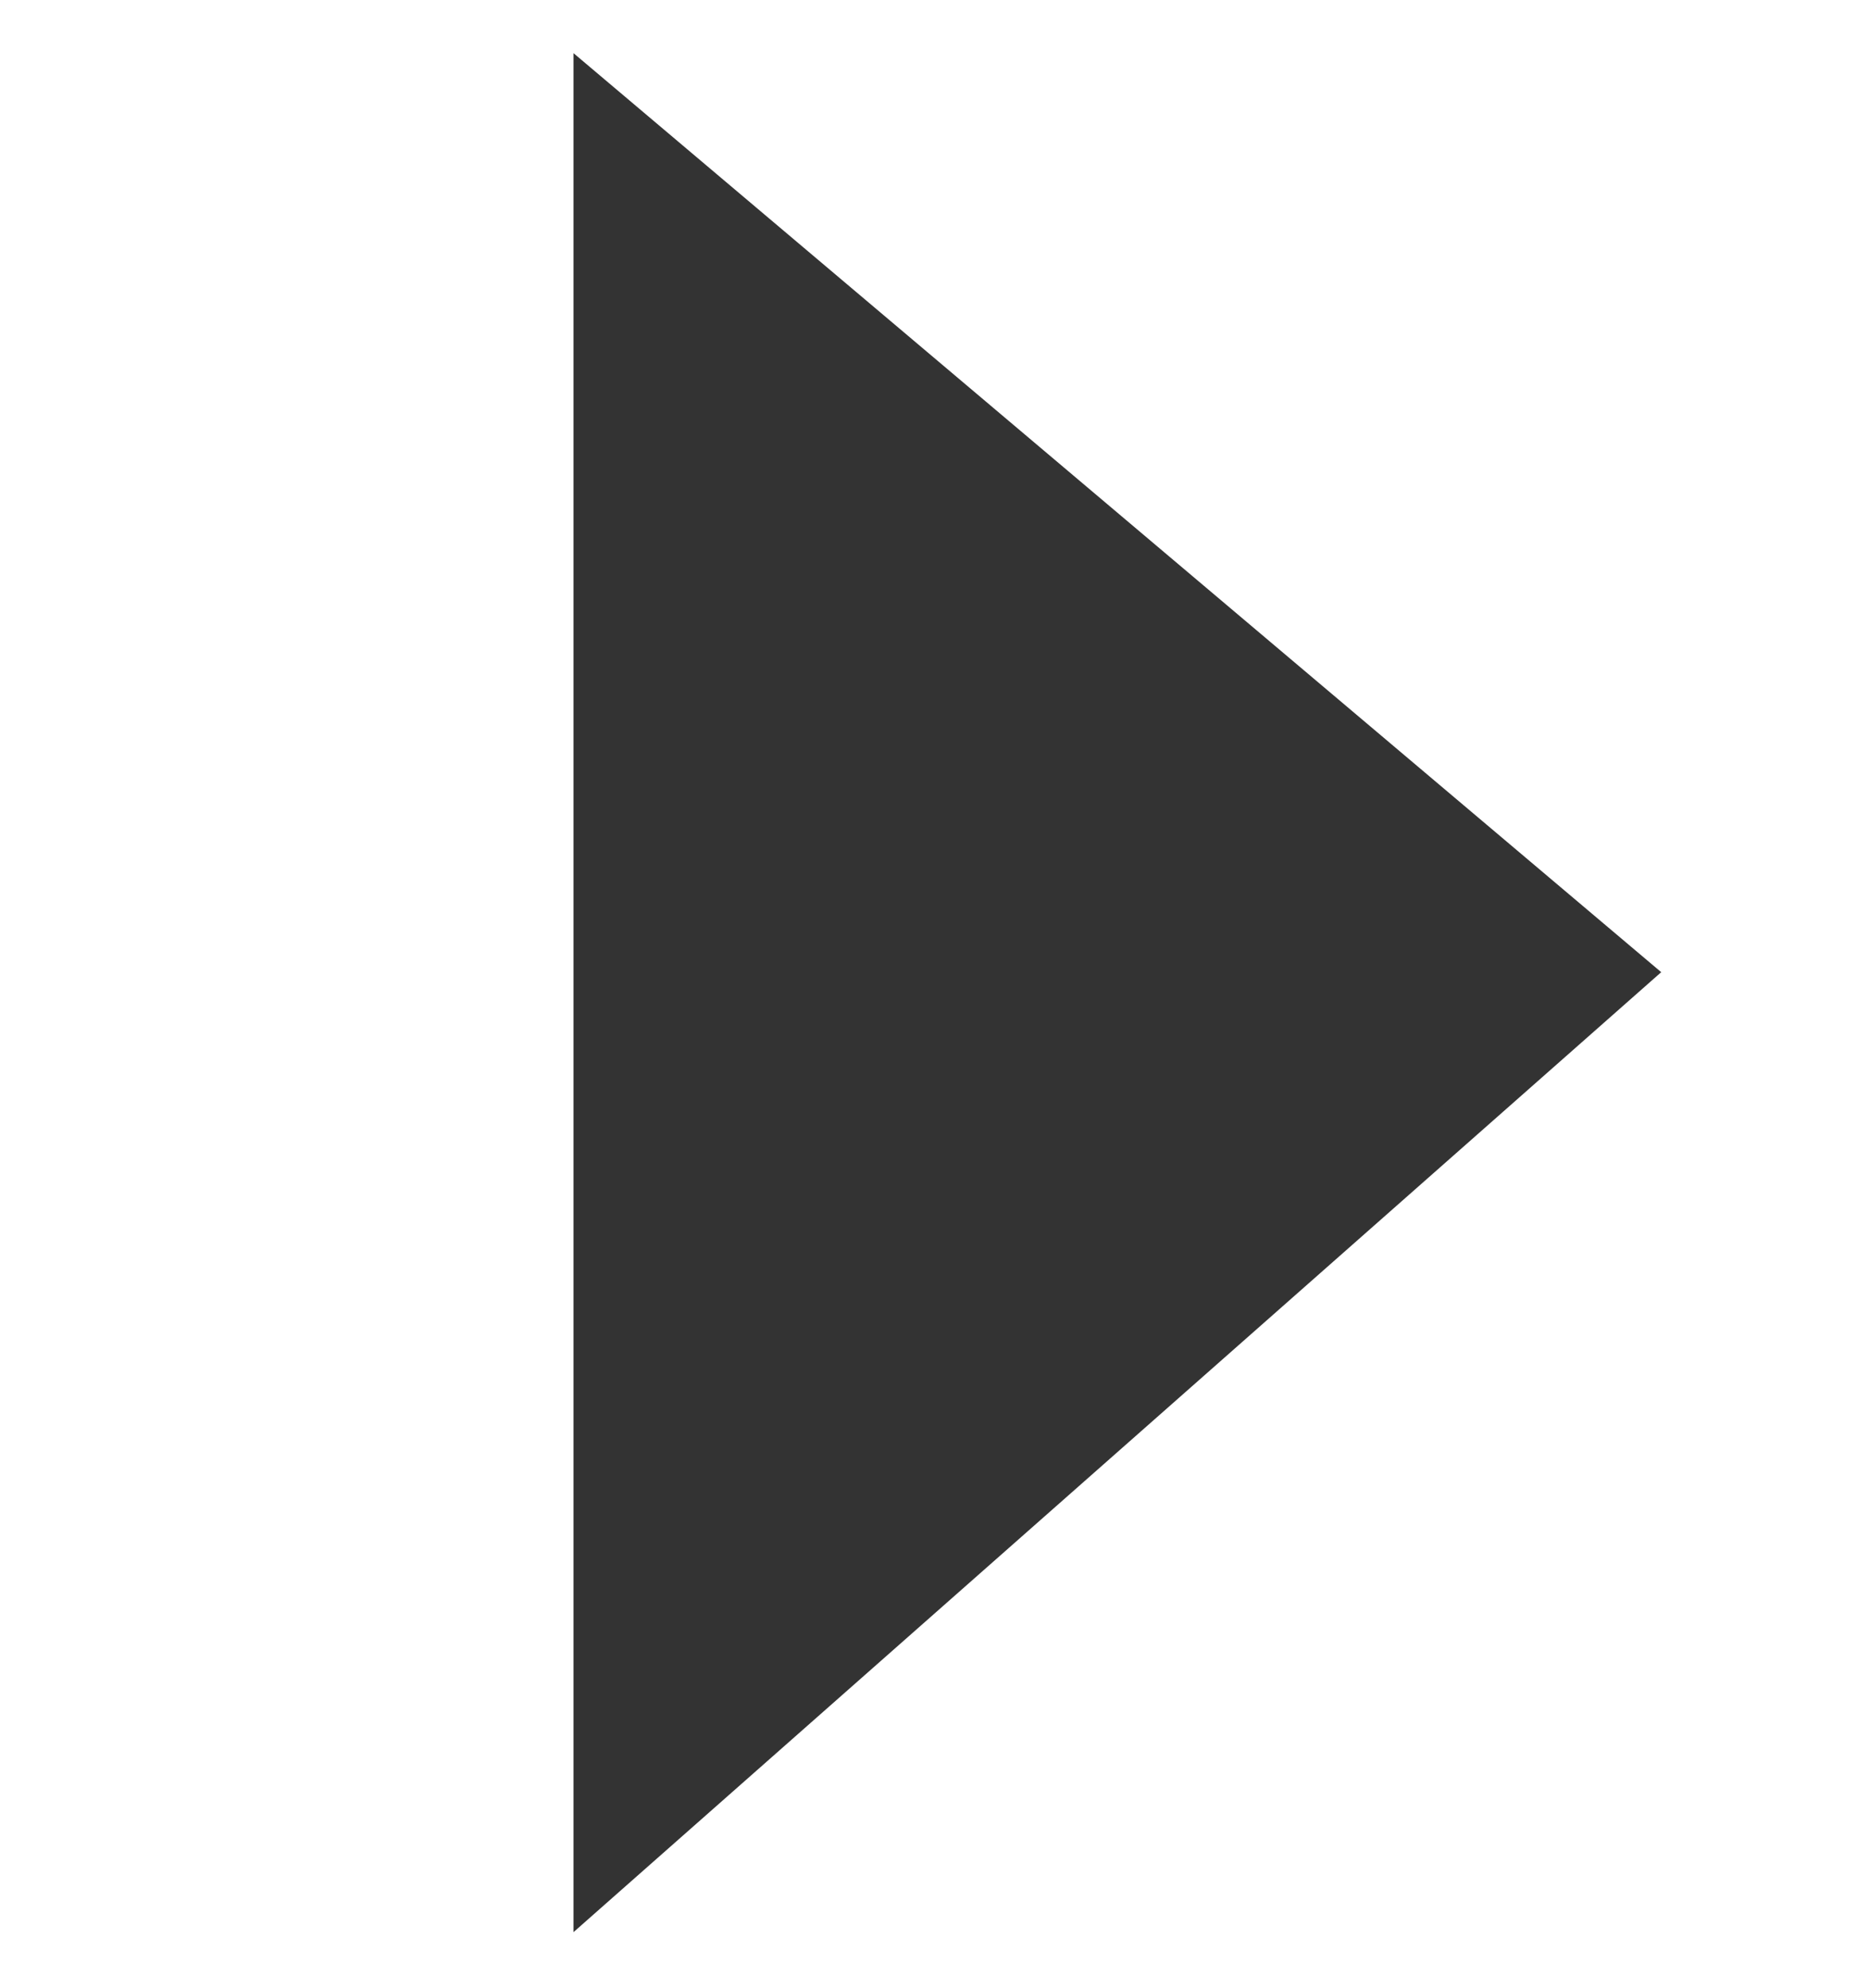 <?xml version="1.0" encoding="utf-8"?>
<!-- Generator: Adobe Illustrator 16.0.0, SVG Export Plug-In . SVG Version: 6.00 Build 0)  -->
<!DOCTYPE svg PUBLIC "-//W3C//DTD SVG 1.1//EN" "http://www.w3.org/Graphics/SVG/1.1/DTD/svg11.dtd">
<svg version="1.1" id="Capa_1" xmlns="http://www.w3.org/2000/svg" xmlns:xlink="http://www.w3.org/1999/xlink" x="0px" y="0px"
	 width="15.75px" height="16.75px" viewBox="0 0 15.75 16.75" enable-background="new 0 0 15.75 16.75" xml:space="preserve">
<polygon fill="#333333" points="4.833,0.448 4.833,16.281 13.999,8.192 "/>
</svg>
